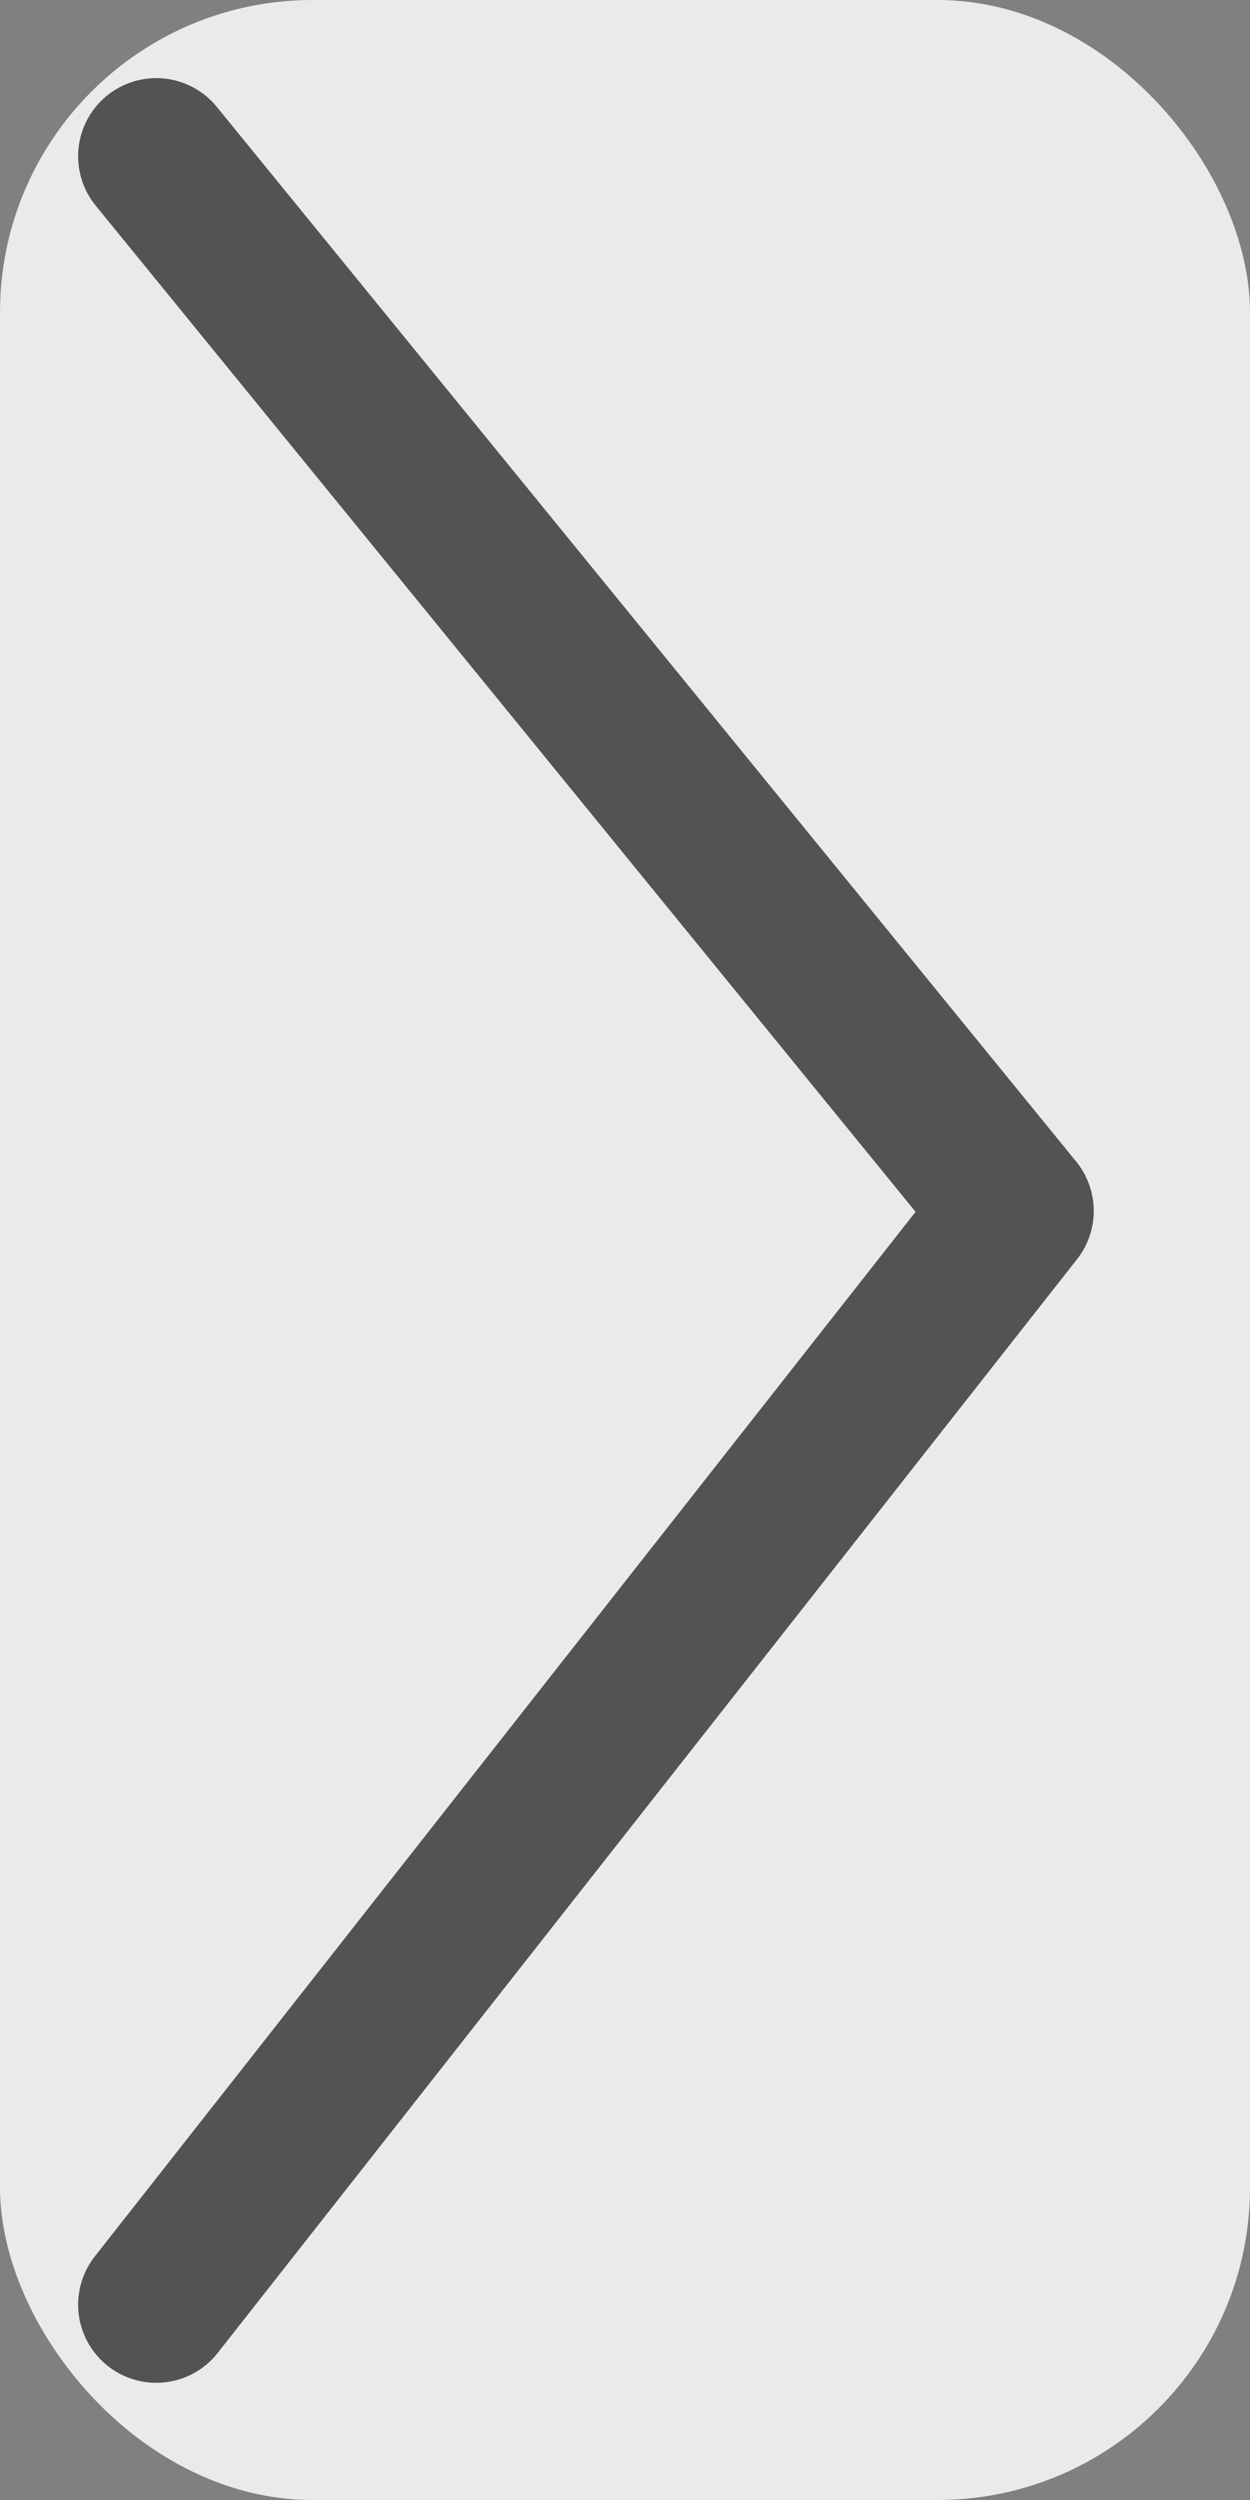 <svg version="1.1" viewBox="0 0 32 64" xmlns="http://www.w3.org/2000/svg">
  <rect x="0" y="0" width="32" height="64" fill="#808080" stroke="none"/>
  <rect x="0" y="0" width="32" height="64" stroke="none" rx="8" fill="rgba(240, 240, 240, .95)" />
  <polyline fill="none" points="4 4, 26 31, 4 59" stroke="rgba(32, 32, 32, .75)" stroke-linecap="round" stroke-linejoin="round" stroke-width="4" />
</svg>
